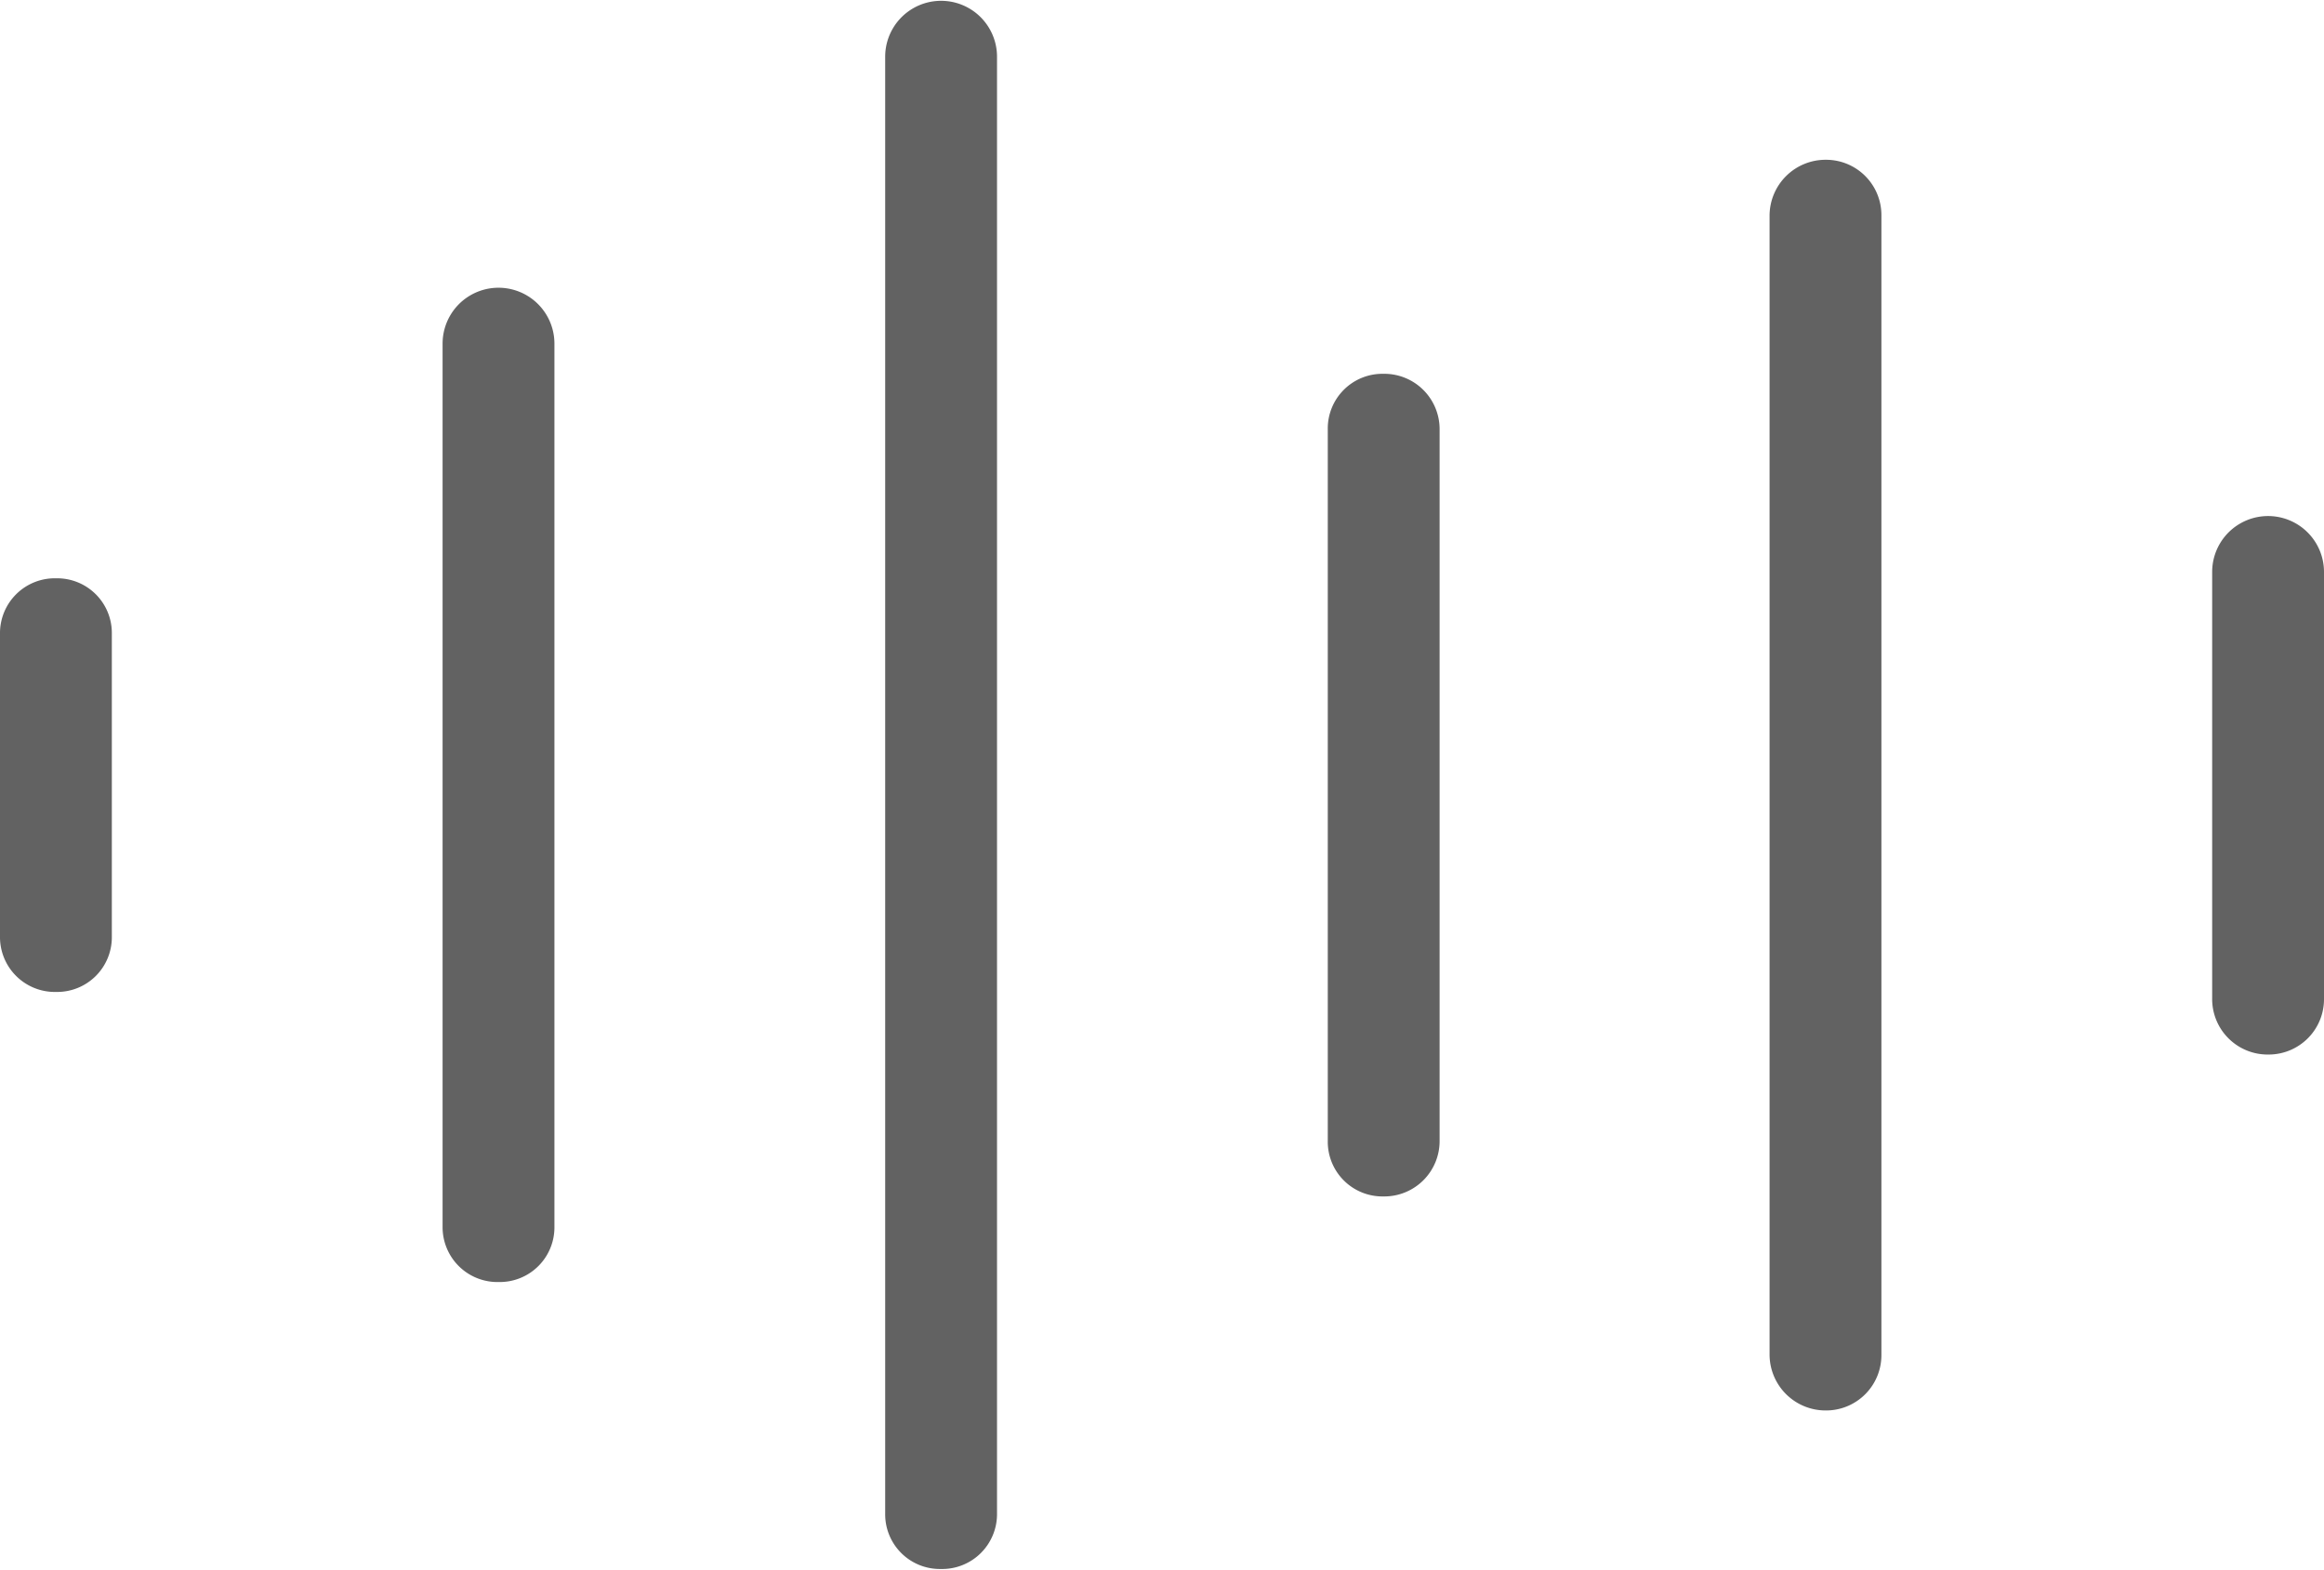 <svg width="74" height="50" id="step2" data-name="step2" xmlns="http://www.w3.org/2000/svg" viewBox="0 0 73.355 49.487"><defs><style>.cls-1{fill:#626262;}</style></defs><title>step2</title><path class="cls-1" d="M29.693,49.487A1.732,1.732,0,0,0,31.47,47.735V1.751a1.765,1.765,0,0,0-3.53,0V47.735A1.726,1.726,0,0,0,29.693,49.487Zm27.94-5.004a1.747,1.747,0,0,0,1.752-1.776V6.78a1.747,1.747,0,0,0-1.752-1.776A1.768,1.768,0,0,0,55.855,6.78V42.706A1.768,1.768,0,0,0,57.633,44.483ZM15.748,40.429A1.726,1.726,0,0,0,17.5,38.678v-27.87a1.765,1.765,0,0,0-3.53,0v27.87A1.732,1.732,0,0,0,15.748,40.429Zm27.915-2.702A1.747,1.747,0,0,0,45.44,35.976V13.511a1.747,1.747,0,0,0-1.778-1.751A1.726,1.726,0,0,0,41.91,13.511V35.976A1.726,1.726,0,0,0,43.663,37.727Zm27.94-4.479a1.747,1.747,0,0,0,1.752-1.777V18.015a1.765,1.765,0,1,0-3.53,0V31.472A1.752,1.752,0,0,0,71.603,33.248ZM1.778,31.272A1.726,1.726,0,0,0,3.53,29.52v-9.554a1.726,1.726,0,0,0-1.752-1.751A1.731,1.731,0,0,0,0,19.966V29.52A1.732,1.732,0,0,0,1.778,31.272Z" transform="translate(0 0.001)"/></svg>